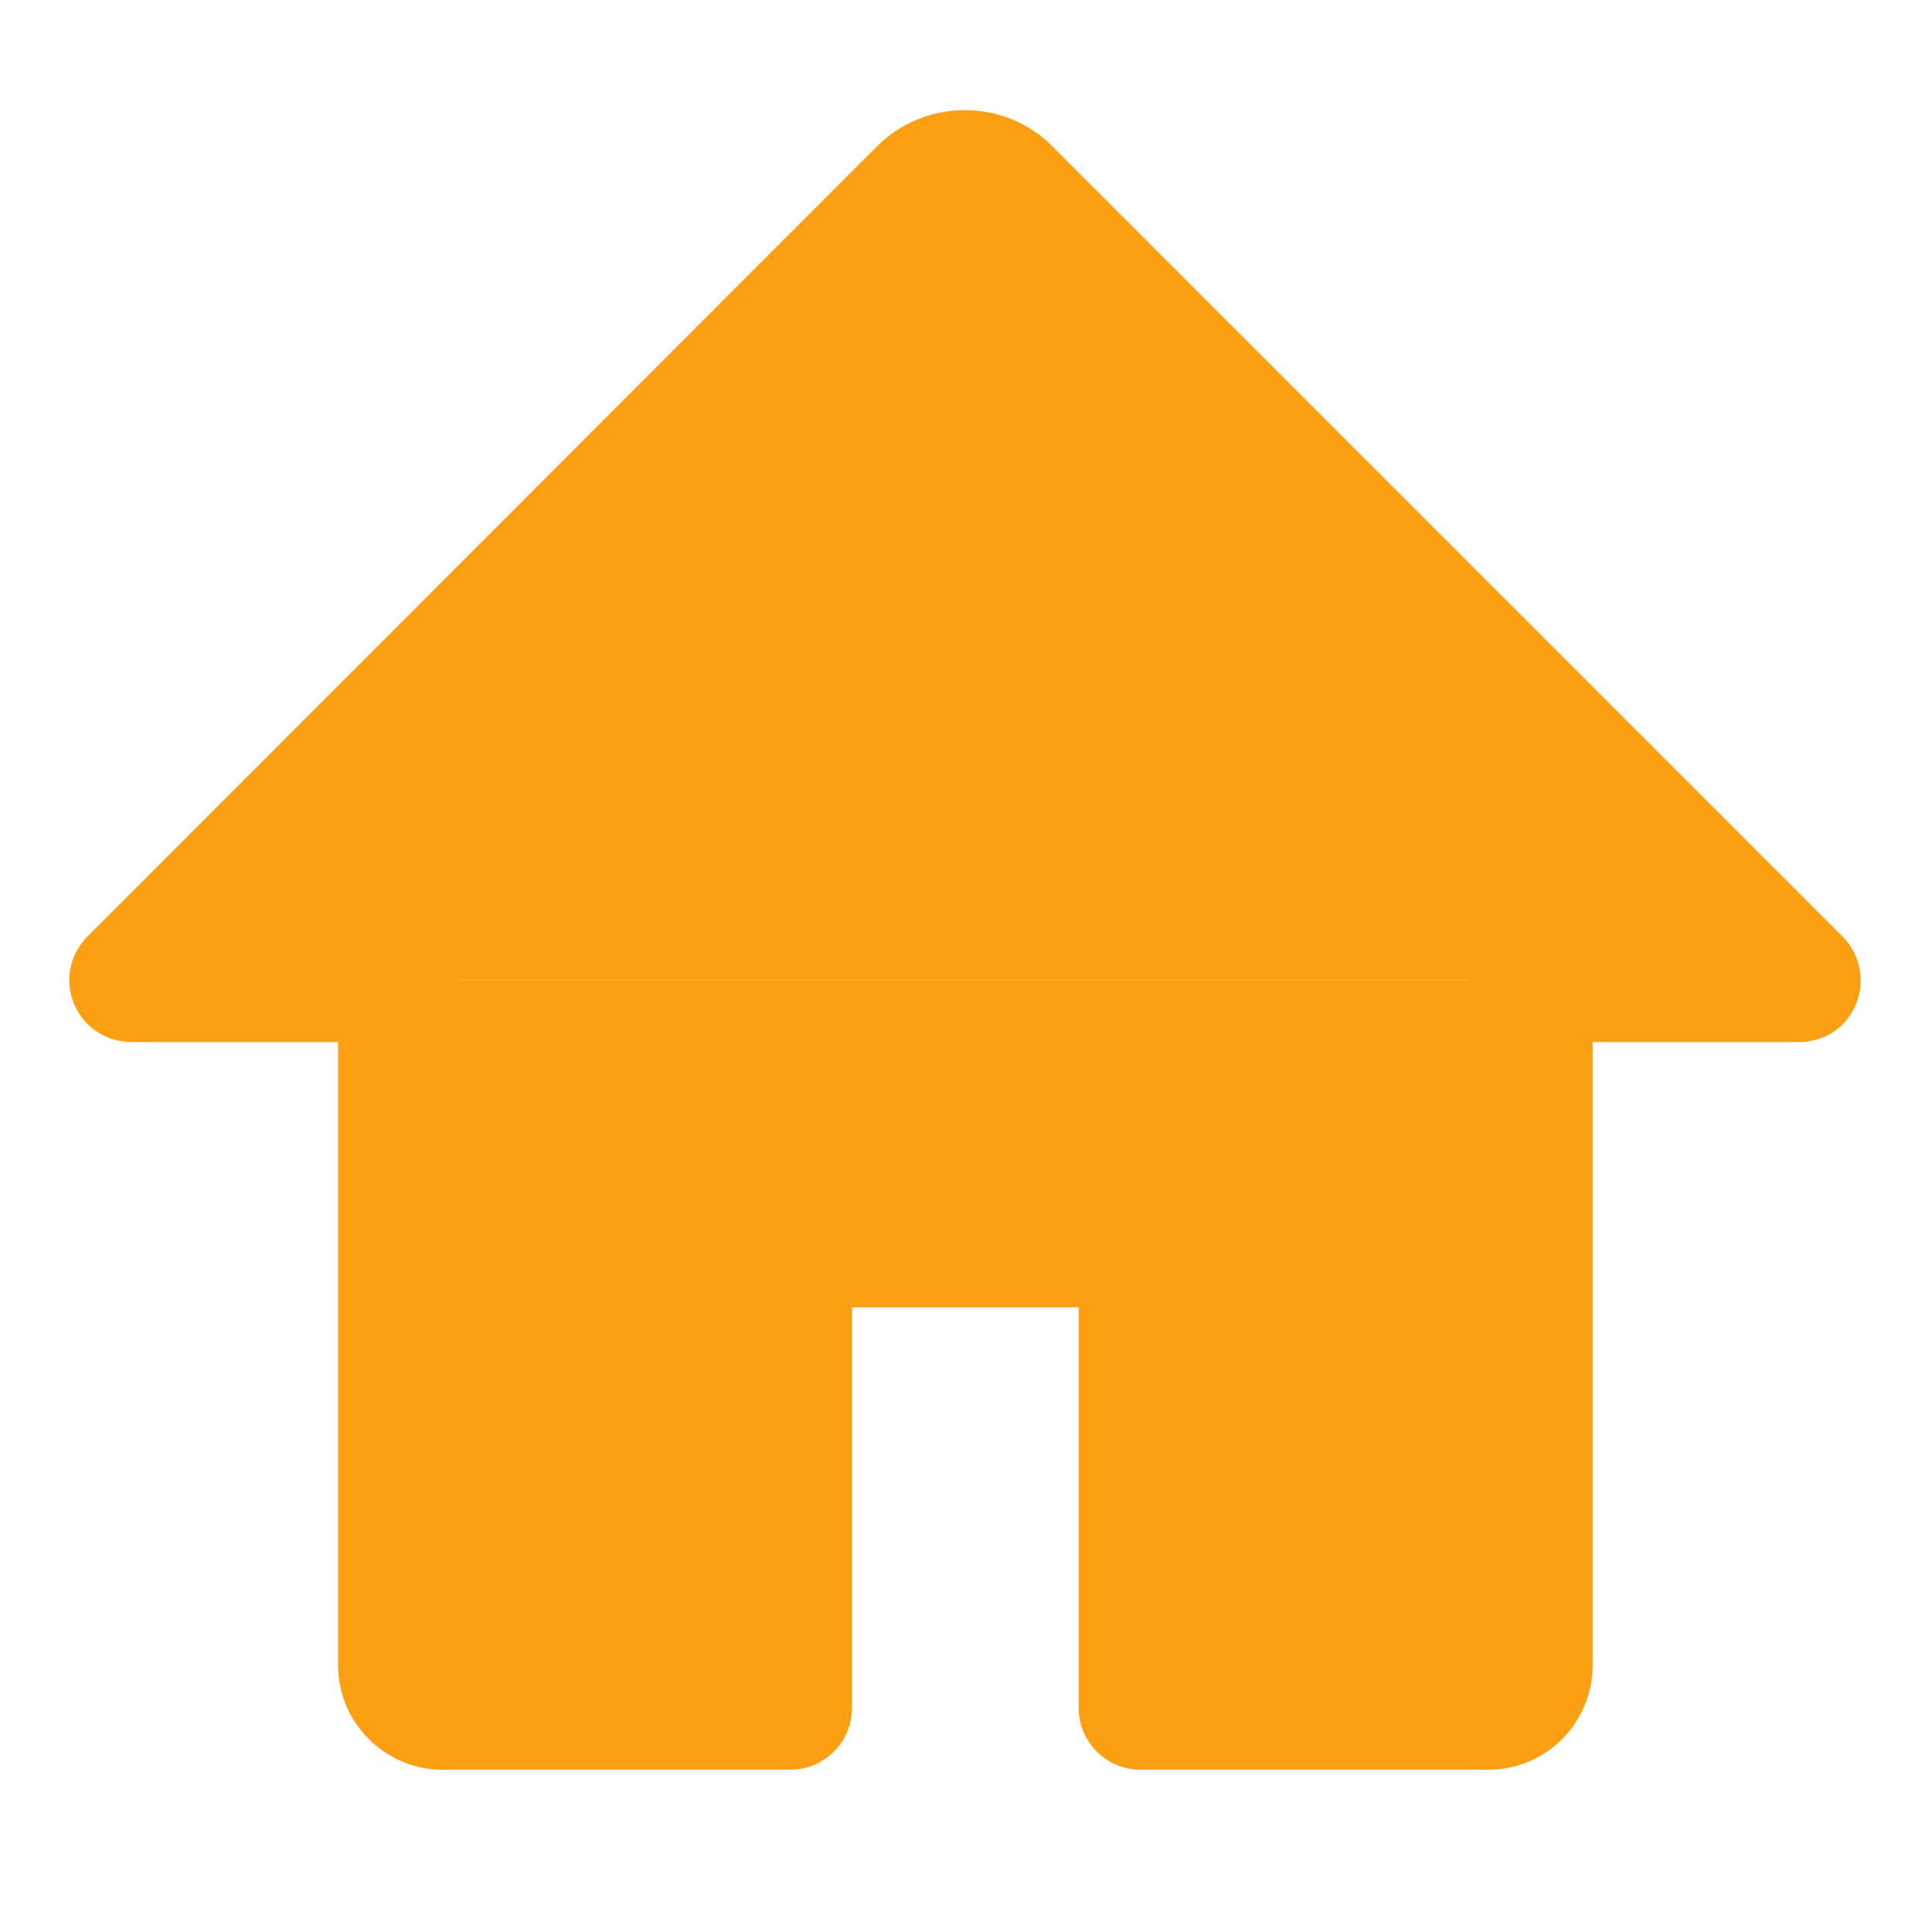 <?xml version="1.0" encoding="utf-8"?>
<!-- Generator: Adobe Illustrator 22.0.0, SVG Export Plug-In . SVG Version: 6.00 Build 0)  -->
<svg version="1.1" id="Layer_1" xmlns="http://www.w3.org/2000/svg" xmlns:xlink="http://www.w3.org/1999/xlink" x="0px" y="0px"
	 viewBox="0 0 300 300" style="enable-background:new 0 0 300 300;" xml:space="preserve">
<style type="text/css">
	.st0{fill:#FD9F13;}
</style>
<g>
	<g>
		<path class="st0" d="M237.7,152.2v106.4c0,3.6-2.9,6.6-6.6,6.6h-36.6h-17.5v-71.8h-54.5v71.8h-14.4H68.6c-3.6,0-6.6-2.9-6.6-6.6
			V152.2"/>
		<path class="st0" d="M231.1,274.8h-54c-5.3,0-9.6-4.3-9.6-9.6V203h-35.2v62.2c0,5.3-4.3,9.6-9.6,9.6h-54
			c-8.9,0-16.2-7.3-16.2-16.2V152.2c0-5.3,4.3-9.6,9.6-9.6s9.6,4.3,9.6,9.6v103.4H113v-62.2c0-5.3,4.3-9.6,9.6-9.6h54.5
			c5.3,0,9.6,4.3,9.6,9.6v62.2h41.4V152.2c0-5.3,4.3-9.6,9.6-9.6s9.6,4.3,9.6,9.6v106.4C247.3,267.5,240.1,274.8,231.1,274.8z"/>
	</g>
	<g>
		<path class="st0" d="M62,152.2H20.4L143,29.5c3.8-3.8,9.9-3.8,13.7,0l122.7,122.7l-41.7,0"/>
		<path class="st0" d="M279.4,161.8h-41.7c-5.3,0-9.6-4.3-9.6-9.6s4.3-9.6,9.6-9.6h18.5L149.9,36.3L43.6,142.6H62
			c5.3,0,9.6,4.3,9.6,9.6s-4.3,9.6-9.6,9.6H20.4c-3.9,0-7.4-2.3-8.9-5.9c-1.5-3.6-0.7-7.7,2.1-10.5L136.2,22.7
			c3.6-3.6,8.5-5.6,13.6-5.6c5.2,0,10,2,13.6,5.6l122.7,122.7c2.7,2.7,3.6,6.9,2.1,10.5C286.8,159.5,283.3,161.8,279.4,161.8z"/>
	</g>
</g>
</svg>
